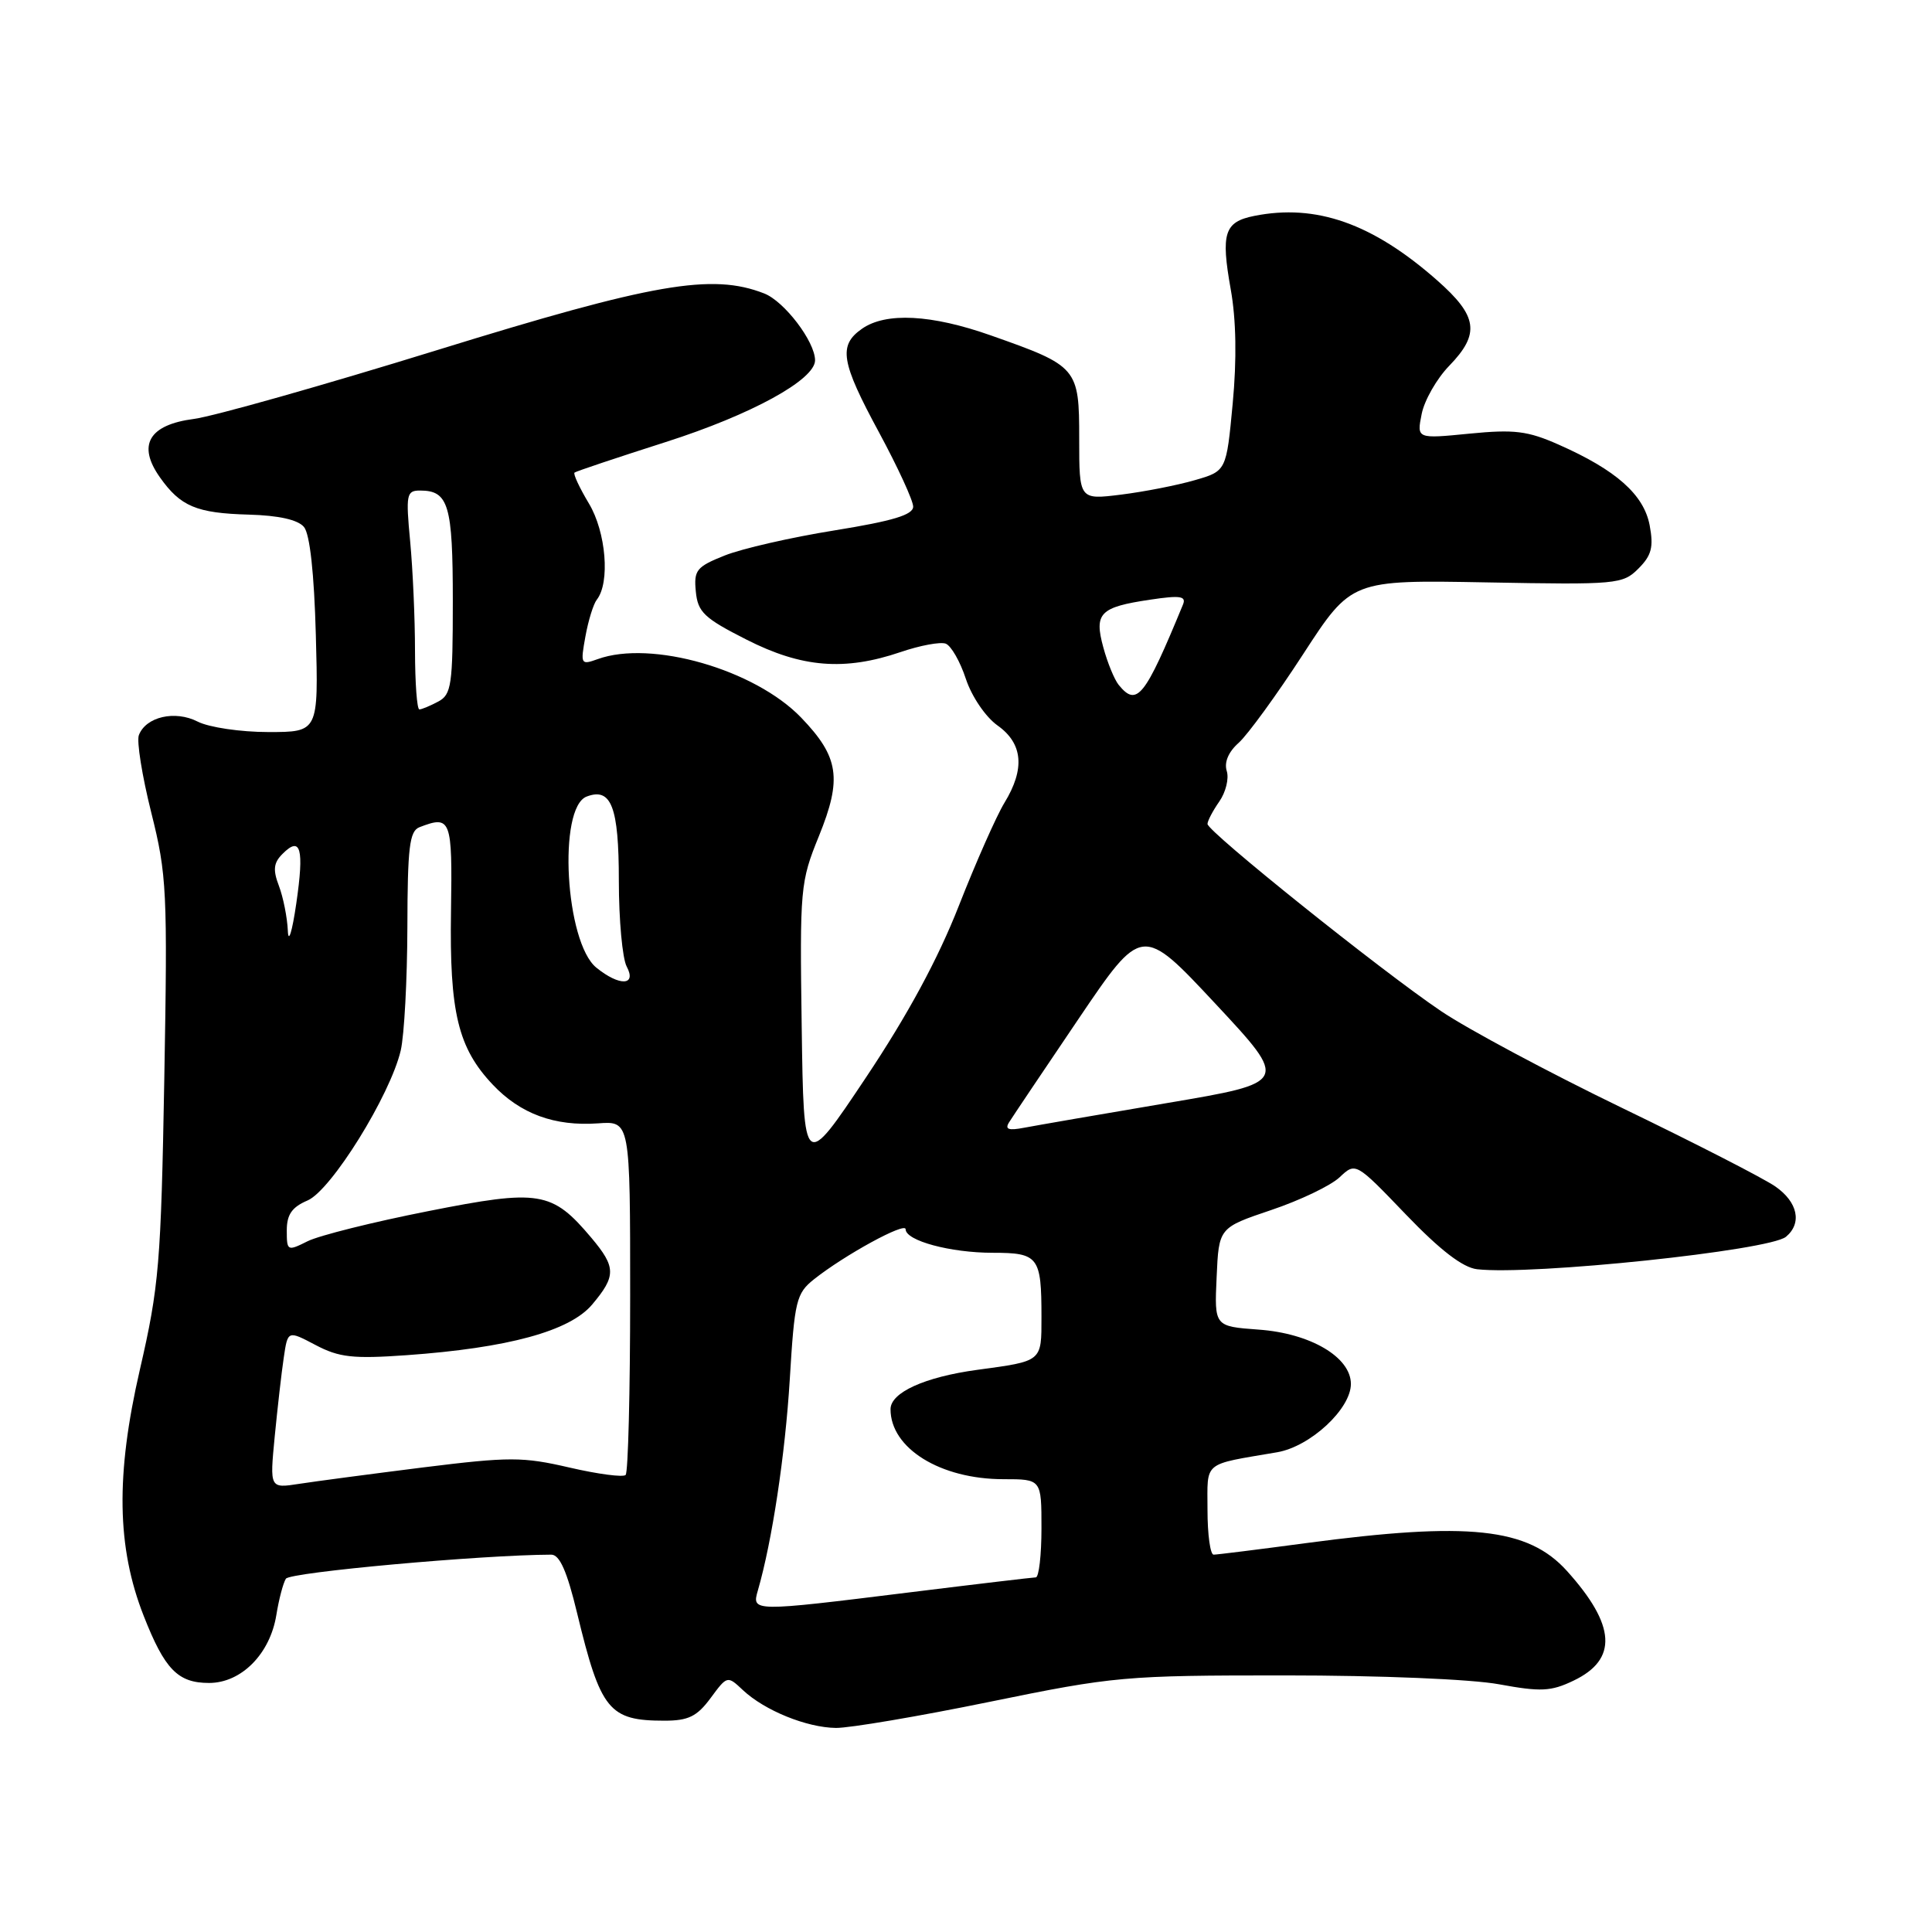 <?xml version="1.0" encoding="UTF-8" standalone="no"?>
<!DOCTYPE svg PUBLIC "-//W3C//DTD SVG 1.1//EN" "http://www.w3.org/Graphics/SVG/1.1/DTD/svg11.dtd" >
<svg xmlns="http://www.w3.org/2000/svg" xmlns:xlink="http://www.w3.org/1999/xlink" version="1.1" viewBox="0 0 256 256">
 <g >
 <path fill="currentColor"
d=" M 131.14 225.50 C 147.64 222.12 149.03 222.00 170.26 222.00 C 182.85 222.00 195.00 222.50 198.65 223.18 C 204.16 224.19 205.51 224.13 208.49 222.70 C 214.39 219.89 214.12 215.36 207.62 208.15 C 202.45 202.43 194.61 201.60 173.06 204.47 C 166.77 205.31 161.26 206.00 160.81 206.00 C 160.37 206.00 160.00 203.34 160.00 200.08 C 160.00 193.52 159.25 194.14 169.24 192.43 C 173.63 191.67 179.00 186.69 179.00 183.38 C 179.00 179.83 173.64 176.67 166.77 176.18 C 160.91 175.75 160.91 175.75 161.21 169.22 C 161.50 162.68 161.50 162.68 168.43 160.34 C 172.24 159.06 176.32 157.11 177.50 156.00 C 179.63 153.99 179.63 153.99 186.29 160.93 C 190.84 165.67 193.83 167.96 195.72 168.18 C 202.97 169.01 234.44 165.71 236.65 163.88 C 238.81 162.08 238.22 159.29 235.25 157.22 C 233.74 156.16 224.59 151.47 214.92 146.80 C 205.25 142.12 194.45 136.35 190.92 133.96 C 182.95 128.58 160.00 110.18 160.00 109.18 C 160.00 108.78 160.70 107.44 161.56 106.21 C 162.42 104.98 162.87 103.16 162.55 102.16 C 162.19 101.01 162.77 99.63 164.14 98.42 C 165.32 97.36 169.17 92.08 172.68 86.67 C 179.07 76.84 179.07 76.84 197.00 77.17 C 214.26 77.49 215.02 77.42 217.10 75.34 C 218.84 73.60 219.13 72.50 218.59 69.61 C 217.82 65.54 214.15 62.28 206.54 58.92 C 202.42 57.09 200.64 56.88 194.71 57.46 C 187.72 58.15 187.72 58.15 188.38 54.85 C 188.74 53.04 190.38 50.17 192.02 48.48 C 196.15 44.22 195.82 41.89 190.41 37.13 C 181.86 29.60 174.38 26.97 166.19 28.61 C 162.23 29.40 161.75 30.89 163.08 38.35 C 163.80 42.35 163.89 47.63 163.34 53.46 C 162.50 62.42 162.50 62.42 158.30 63.63 C 155.99 64.30 151.60 65.16 148.55 65.54 C 143.00 66.23 143.00 66.23 143.00 58.14 C 143.00 48.73 142.81 48.50 131.31 44.45 C 123.42 41.66 117.38 41.35 114.22 43.56 C 111.06 45.77 111.41 47.94 116.50 57.34 C 118.97 61.92 121.00 66.33 121.00 67.13 C 121.00 68.22 118.32 69.03 110.58 70.28 C 104.84 71.20 98.29 72.70 96.02 73.61 C 92.28 75.10 91.92 75.56 92.20 78.38 C 92.46 81.11 93.30 81.91 98.91 84.75 C 106.25 88.48 111.90 88.93 119.34 86.40 C 121.92 85.52 124.61 85.02 125.32 85.29 C 126.03 85.57 127.23 87.66 127.98 89.95 C 128.76 92.30 130.59 95.00 132.18 96.13 C 135.55 98.52 135.84 101.89 133.09 106.38 C 132.04 108.10 129.33 114.22 127.06 120.00 C 124.28 127.09 120.27 134.50 114.72 142.81 C 106.50 155.12 106.50 155.12 106.23 136.09 C 105.97 117.69 106.04 116.86 108.51 110.79 C 111.60 103.17 111.18 100.31 106.16 95.09 C 100.02 88.71 86.29 84.76 79.19 87.34 C 76.96 88.14 76.90 88.03 77.57 84.34 C 77.95 82.23 78.63 80.03 79.08 79.46 C 80.86 77.20 80.31 70.50 78.03 66.71 C 76.78 64.62 75.92 62.78 76.13 62.62 C 76.33 62.45 81.78 60.63 88.22 58.57 C 99.55 54.95 108.00 50.32 108.00 47.74 C 107.99 45.26 103.93 39.92 101.25 38.88 C 94.33 36.18 86.58 37.53 57.96 46.38 C 42.86 51.05 28.34 55.16 25.69 55.51 C 19.72 56.29 18.16 58.97 21.19 63.25 C 23.92 67.11 26.04 68.00 32.98 68.19 C 36.94 68.30 39.48 68.87 40.28 69.83 C 41.06 70.77 41.63 75.98 41.85 84.15 C 42.20 97.00 42.20 97.00 35.55 97.00 C 31.87 97.00 27.70 96.38 26.20 95.62 C 23.20 94.08 19.33 94.97 18.40 97.41 C 18.09 98.21 18.83 102.82 20.04 107.66 C 22.11 115.91 22.21 118.07 21.77 142.97 C 21.33 167.42 21.08 170.44 18.53 181.50 C 15.32 195.44 15.47 205.03 19.04 214.11 C 21.83 221.22 23.57 223.00 27.70 223.00 C 31.98 223.00 35.79 219.15 36.62 213.98 C 36.95 211.94 37.51 209.79 37.88 209.19 C 38.41 208.33 63.83 206.03 73.05 206.00 C 74.16 206.00 75.14 208.22 76.47 213.75 C 79.59 226.65 80.69 228.00 88.05 228.00 C 91.21 228.00 92.36 227.44 94.16 225.00 C 96.36 222.02 96.38 222.01 98.44 223.95 C 101.32 226.65 106.88 228.91 110.76 228.96 C 112.56 228.98 121.73 227.43 131.14 225.50 Z  M 100.42 210.75 C 102.31 204.22 104.04 192.76 104.65 182.77 C 105.28 172.34 105.51 171.38 107.86 169.51 C 111.90 166.30 120.00 161.87 120.00 162.88 C 120.00 164.40 125.94 166.00 131.54 166.00 C 137.61 166.00 138.00 166.52 138.00 174.51 C 138.00 180.46 138.14 180.34 129.50 181.51 C 122.53 182.46 118.00 184.51 118.00 186.73 C 118.00 191.91 124.60 196.00 132.97 196.00 C 138.00 196.00 138.00 196.00 138.00 202.50 C 138.00 206.07 137.66 209.00 137.25 209.01 C 136.84 209.02 129.30 209.91 120.50 211.00 C 99.66 213.58 99.60 213.58 100.42 210.75 Z  M 36.40 190.36 C 36.77 186.59 37.30 181.88 37.60 179.89 C 38.13 176.28 38.13 176.28 41.81 178.22 C 44.94 179.87 46.77 180.07 53.87 179.57 C 67.33 178.61 75.51 176.38 78.47 172.85 C 81.65 169.08 81.63 167.91 78.38 164.04 C 73.14 157.82 71.52 157.55 56.70 160.49 C 49.45 161.92 42.28 163.71 40.76 164.47 C 38.08 165.81 38.00 165.77 38.00 163.04 C 38.00 160.94 38.68 159.95 40.75 159.07 C 43.89 157.73 51.71 145.13 53.10 139.19 C 53.57 137.16 53.96 129.81 53.98 122.86 C 54.00 112.27 54.26 110.12 55.58 109.61 C 59.76 108.00 59.95 108.49 59.76 120.75 C 59.55 134.16 60.69 138.86 65.30 143.73 C 68.96 147.60 73.49 149.26 79.25 148.85 C 83.50 148.54 83.50 148.54 83.50 171.69 C 83.50 184.42 83.23 195.11 82.90 195.44 C 82.57 195.77 79.22 195.33 75.47 194.46 C 69.26 193.02 67.52 193.02 56.07 194.44 C 49.16 195.31 41.75 196.29 39.62 196.62 C 35.74 197.22 35.74 197.22 36.40 190.36 Z  M 133.71 148.71 C 134.14 148.02 138.28 141.85 142.91 135.01 C 151.32 122.58 151.32 122.58 161.05 133.00 C 170.78 143.43 170.78 143.43 154.64 146.16 C 145.76 147.66 137.24 149.14 135.71 149.43 C 133.63 149.83 133.12 149.65 133.71 148.71 Z  M 79.02 128.22 C 74.90 124.88 73.89 107.03 77.73 105.55 C 81.00 104.30 82.00 106.91 82.00 116.69 C 82.00 121.88 82.47 127.00 83.04 128.07 C 84.40 130.62 82.09 130.71 79.02 128.22 Z  M 38.14 123.32 C 38.06 121.56 37.53 118.90 36.96 117.39 C 36.14 115.25 36.25 114.32 37.44 113.14 C 39.85 110.72 40.32 112.42 39.26 119.71 C 38.71 123.49 38.21 125.09 38.14 123.32 Z  M 54.99 86.25 C 54.99 81.99 54.70 75.46 54.35 71.75 C 53.76 65.51 53.86 65.00 55.66 65.00 C 59.44 65.00 60.00 66.90 60.00 79.66 C 60.00 90.77 59.82 92.03 58.07 92.96 C 57.00 93.53 55.88 94.00 55.57 94.00 C 55.25 94.00 55.00 90.51 54.99 86.25 Z  M 148.23 90.75 C 147.67 90.06 146.75 87.83 146.20 85.80 C 144.95 81.24 145.73 80.45 152.41 79.46 C 156.40 78.86 157.21 78.99 156.75 80.11 C 151.68 92.42 150.64 93.71 148.23 90.75 Z "/>
</g>
</svg>